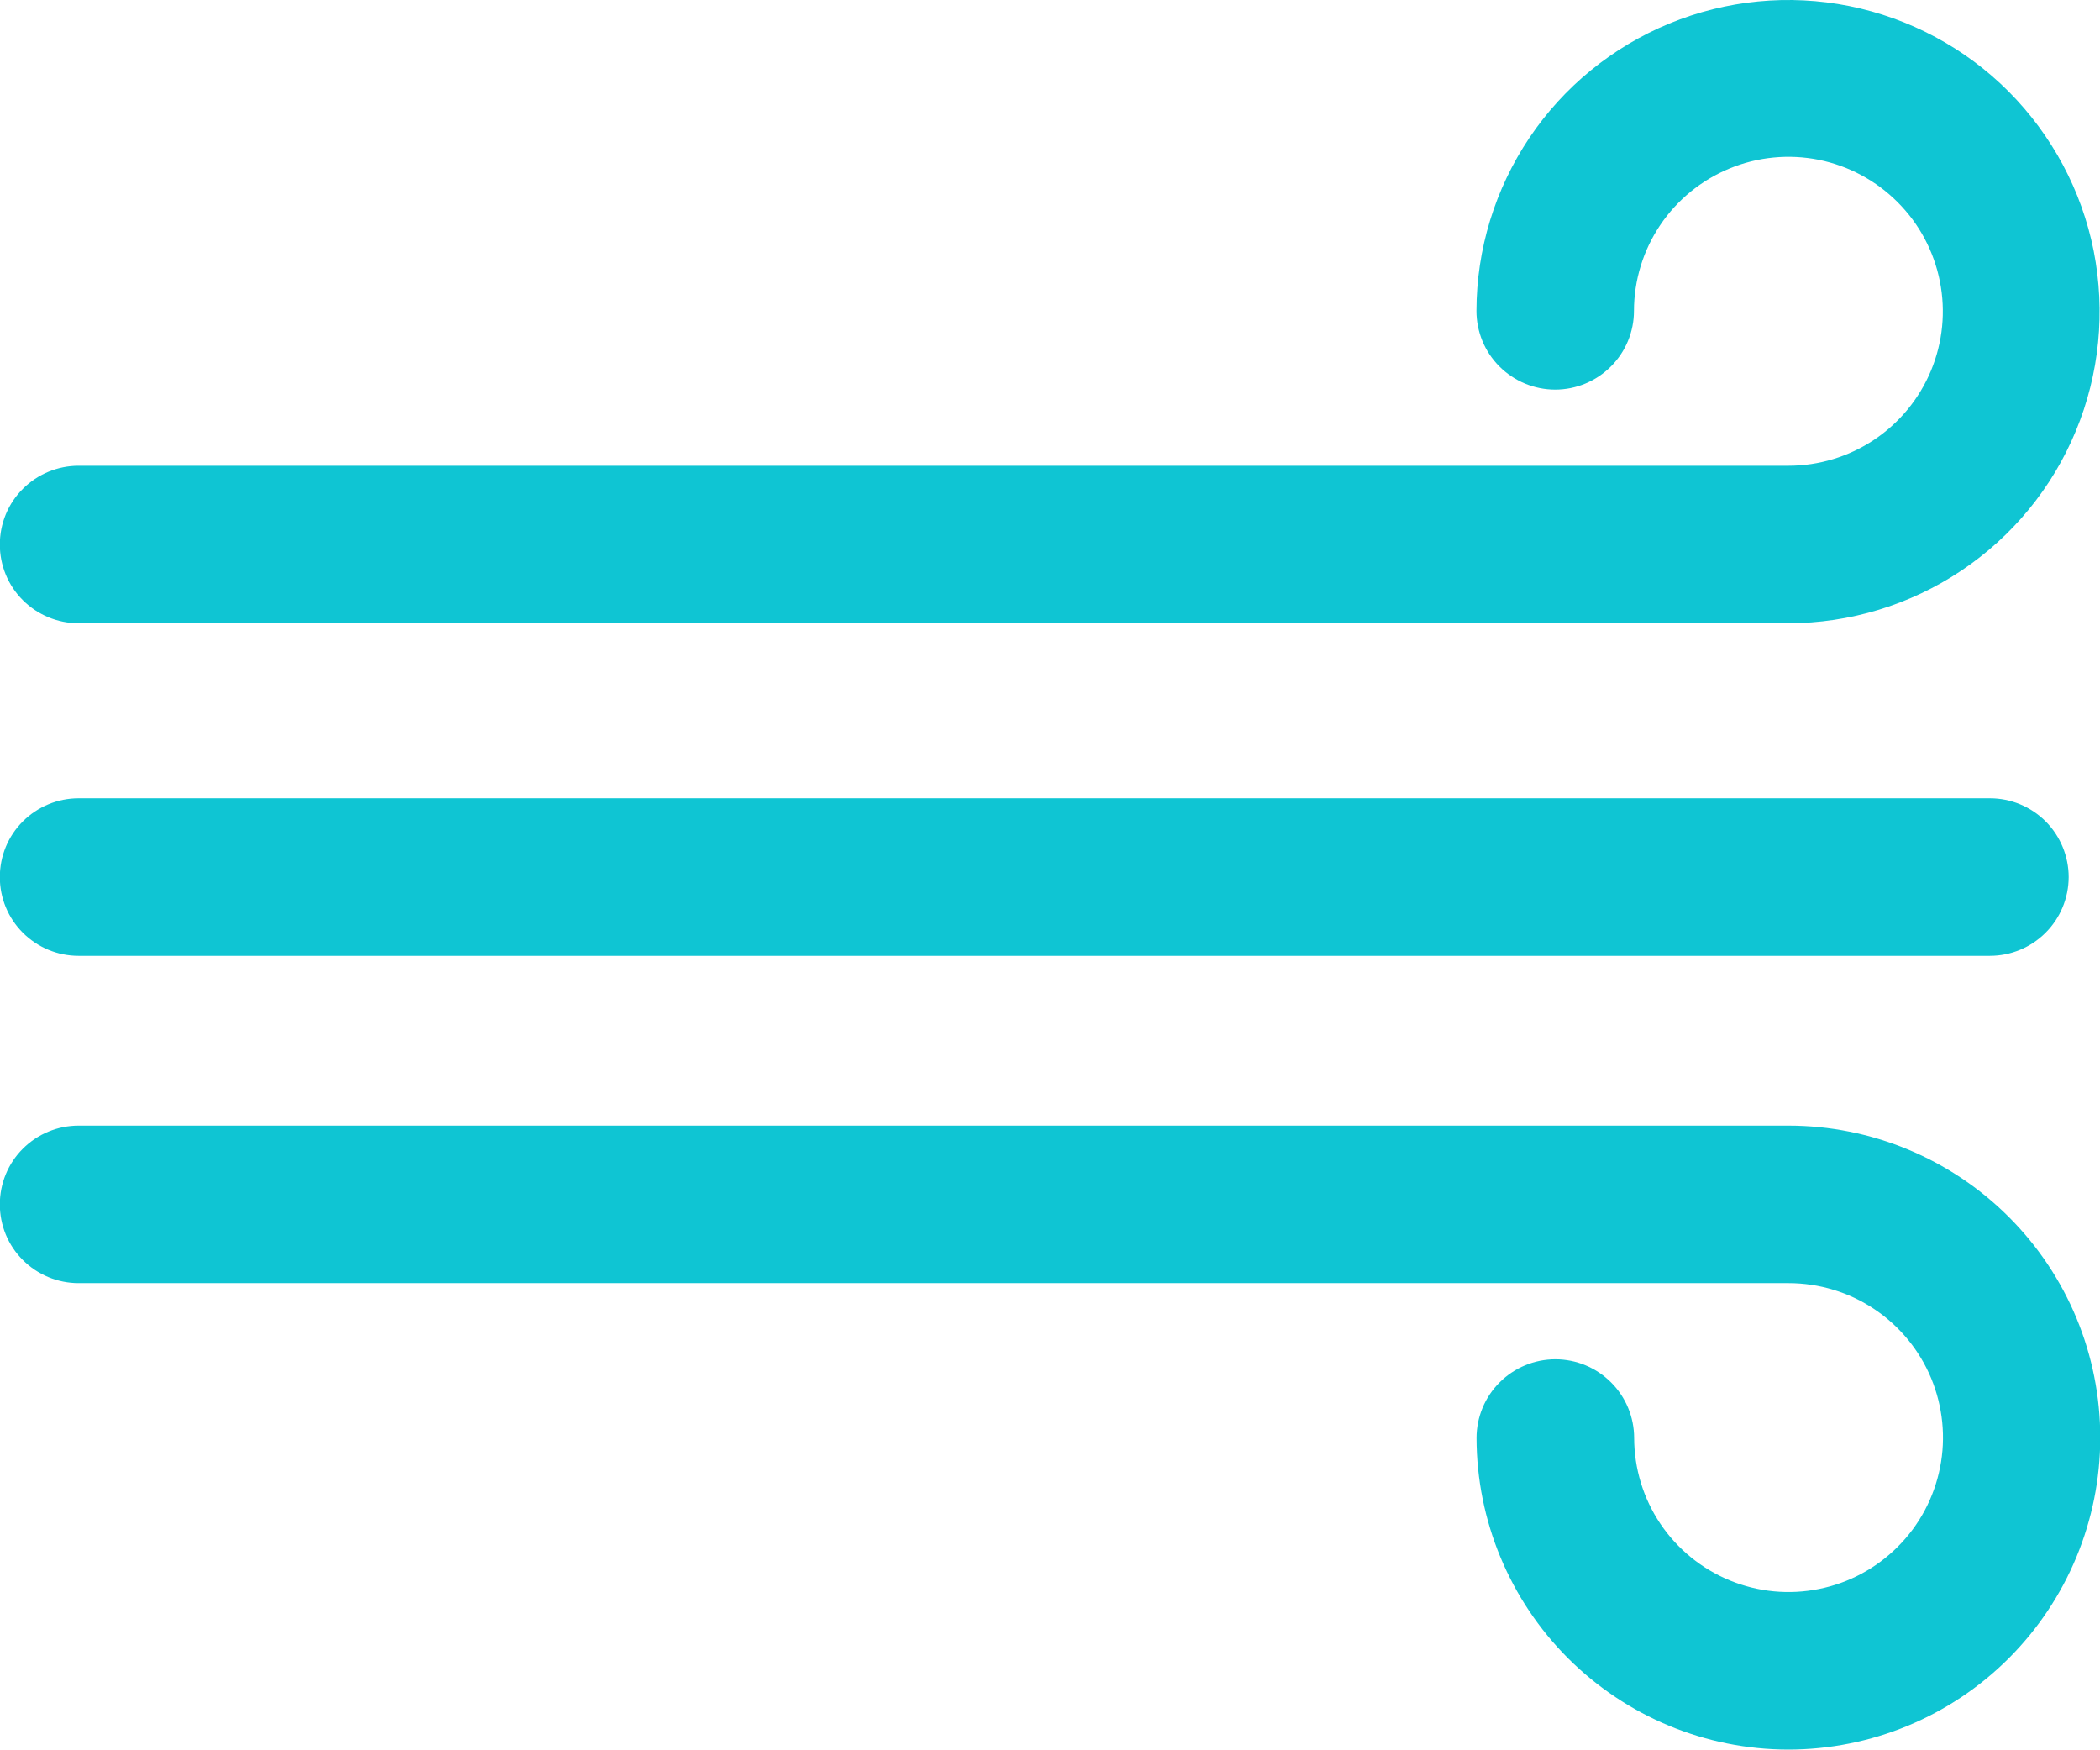 <svg width="24" height="20" viewBox="0 0 24 20" fill="none" xmlns="http://www.w3.org/2000/svg">
<path fill-rule="evenodd" clip-rule="evenodd" d="M20.437 7.122H0.898C0.659 7.122 0.43 7.027 0.261 6.858C0.092 6.69 -0.002 6.461 -0.002 6.222C-0.002 5.983 0.092 5.754 0.261 5.586C0.43 5.417 0.659 5.322 0.898 5.322H20.439C20.787 5.322 21.128 5.219 21.419 5.025C21.709 4.831 21.935 4.556 22.069 4.234C22.203 3.911 22.238 3.557 22.17 3.215C22.102 2.872 21.935 2.558 21.688 2.311C21.442 2.064 21.128 1.895 20.786 1.826C20.444 1.758 20.089 1.792 19.767 1.925C19.444 2.058 19.168 2.283 18.973 2.573C18.779 2.862 18.674 3.203 18.674 3.552C18.674 3.791 18.579 4.02 18.41 4.188C18.241 4.357 18.012 4.452 17.774 4.452C17.535 4.452 17.306 4.357 17.137 4.188C16.968 4.02 16.874 3.791 16.874 3.552C16.875 2.848 17.086 2.161 17.478 1.576C17.87 0.992 18.427 0.537 19.078 0.269C19.728 0.001 20.444 -0.069 21.134 0.069C21.824 0.208 22.458 0.547 22.955 1.045C23.452 1.544 23.791 2.178 23.928 2.868C24.064 3.559 23.994 4.274 23.724 4.924C23.455 5.575 22.999 6.13 22.413 6.522C21.828 6.913 21.14 7.122 20.437 7.122ZM22.737 10.922H0.898C0.659 10.922 0.43 10.827 0.261 10.658C0.092 10.49 -0.002 10.261 -0.002 10.022C-0.002 9.783 0.092 9.554 0.261 9.386C0.43 9.217 0.659 9.122 0.898 9.122H22.743C22.981 9.122 23.21 9.217 23.379 9.386C23.547 9.555 23.642 9.784 23.642 10.023C23.641 10.262 23.546 10.491 23.377 10.659C23.208 10.828 22.979 10.922 22.741 10.922H22.737ZM20.437 19.992C19.493 19.991 18.588 19.615 17.92 18.948C17.253 18.281 16.877 17.376 16.875 16.432C16.875 16.193 16.97 15.964 17.139 15.796C17.308 15.627 17.537 15.532 17.776 15.532C18.014 15.532 18.243 15.627 18.412 15.796C18.581 15.964 18.676 16.193 18.676 16.432C18.677 16.781 18.781 17.122 18.975 17.411C19.17 17.701 19.446 17.926 19.769 18.059C20.091 18.192 20.446 18.226 20.788 18.157C21.13 18.089 21.444 17.92 21.69 17.673C21.937 17.426 22.104 17.112 22.172 16.769C22.24 16.427 22.204 16.073 22.071 15.75C21.937 15.428 21.711 15.153 21.421 14.959C21.131 14.765 20.789 14.662 20.441 14.662H0.898C0.659 14.662 0.43 14.567 0.261 14.398C0.092 14.23 -0.002 14.001 -0.002 13.762C-0.002 13.523 0.092 13.294 0.261 13.126C0.43 12.957 0.659 12.862 0.898 12.862H20.439C21.384 12.862 22.291 13.238 22.959 13.907C23.628 14.576 24.003 15.482 24.003 16.428C24.002 17.373 23.626 18.28 22.958 18.948C22.289 19.617 21.382 19.992 20.437 19.992Z" fill="#0FC5D3"/>
</svg>
